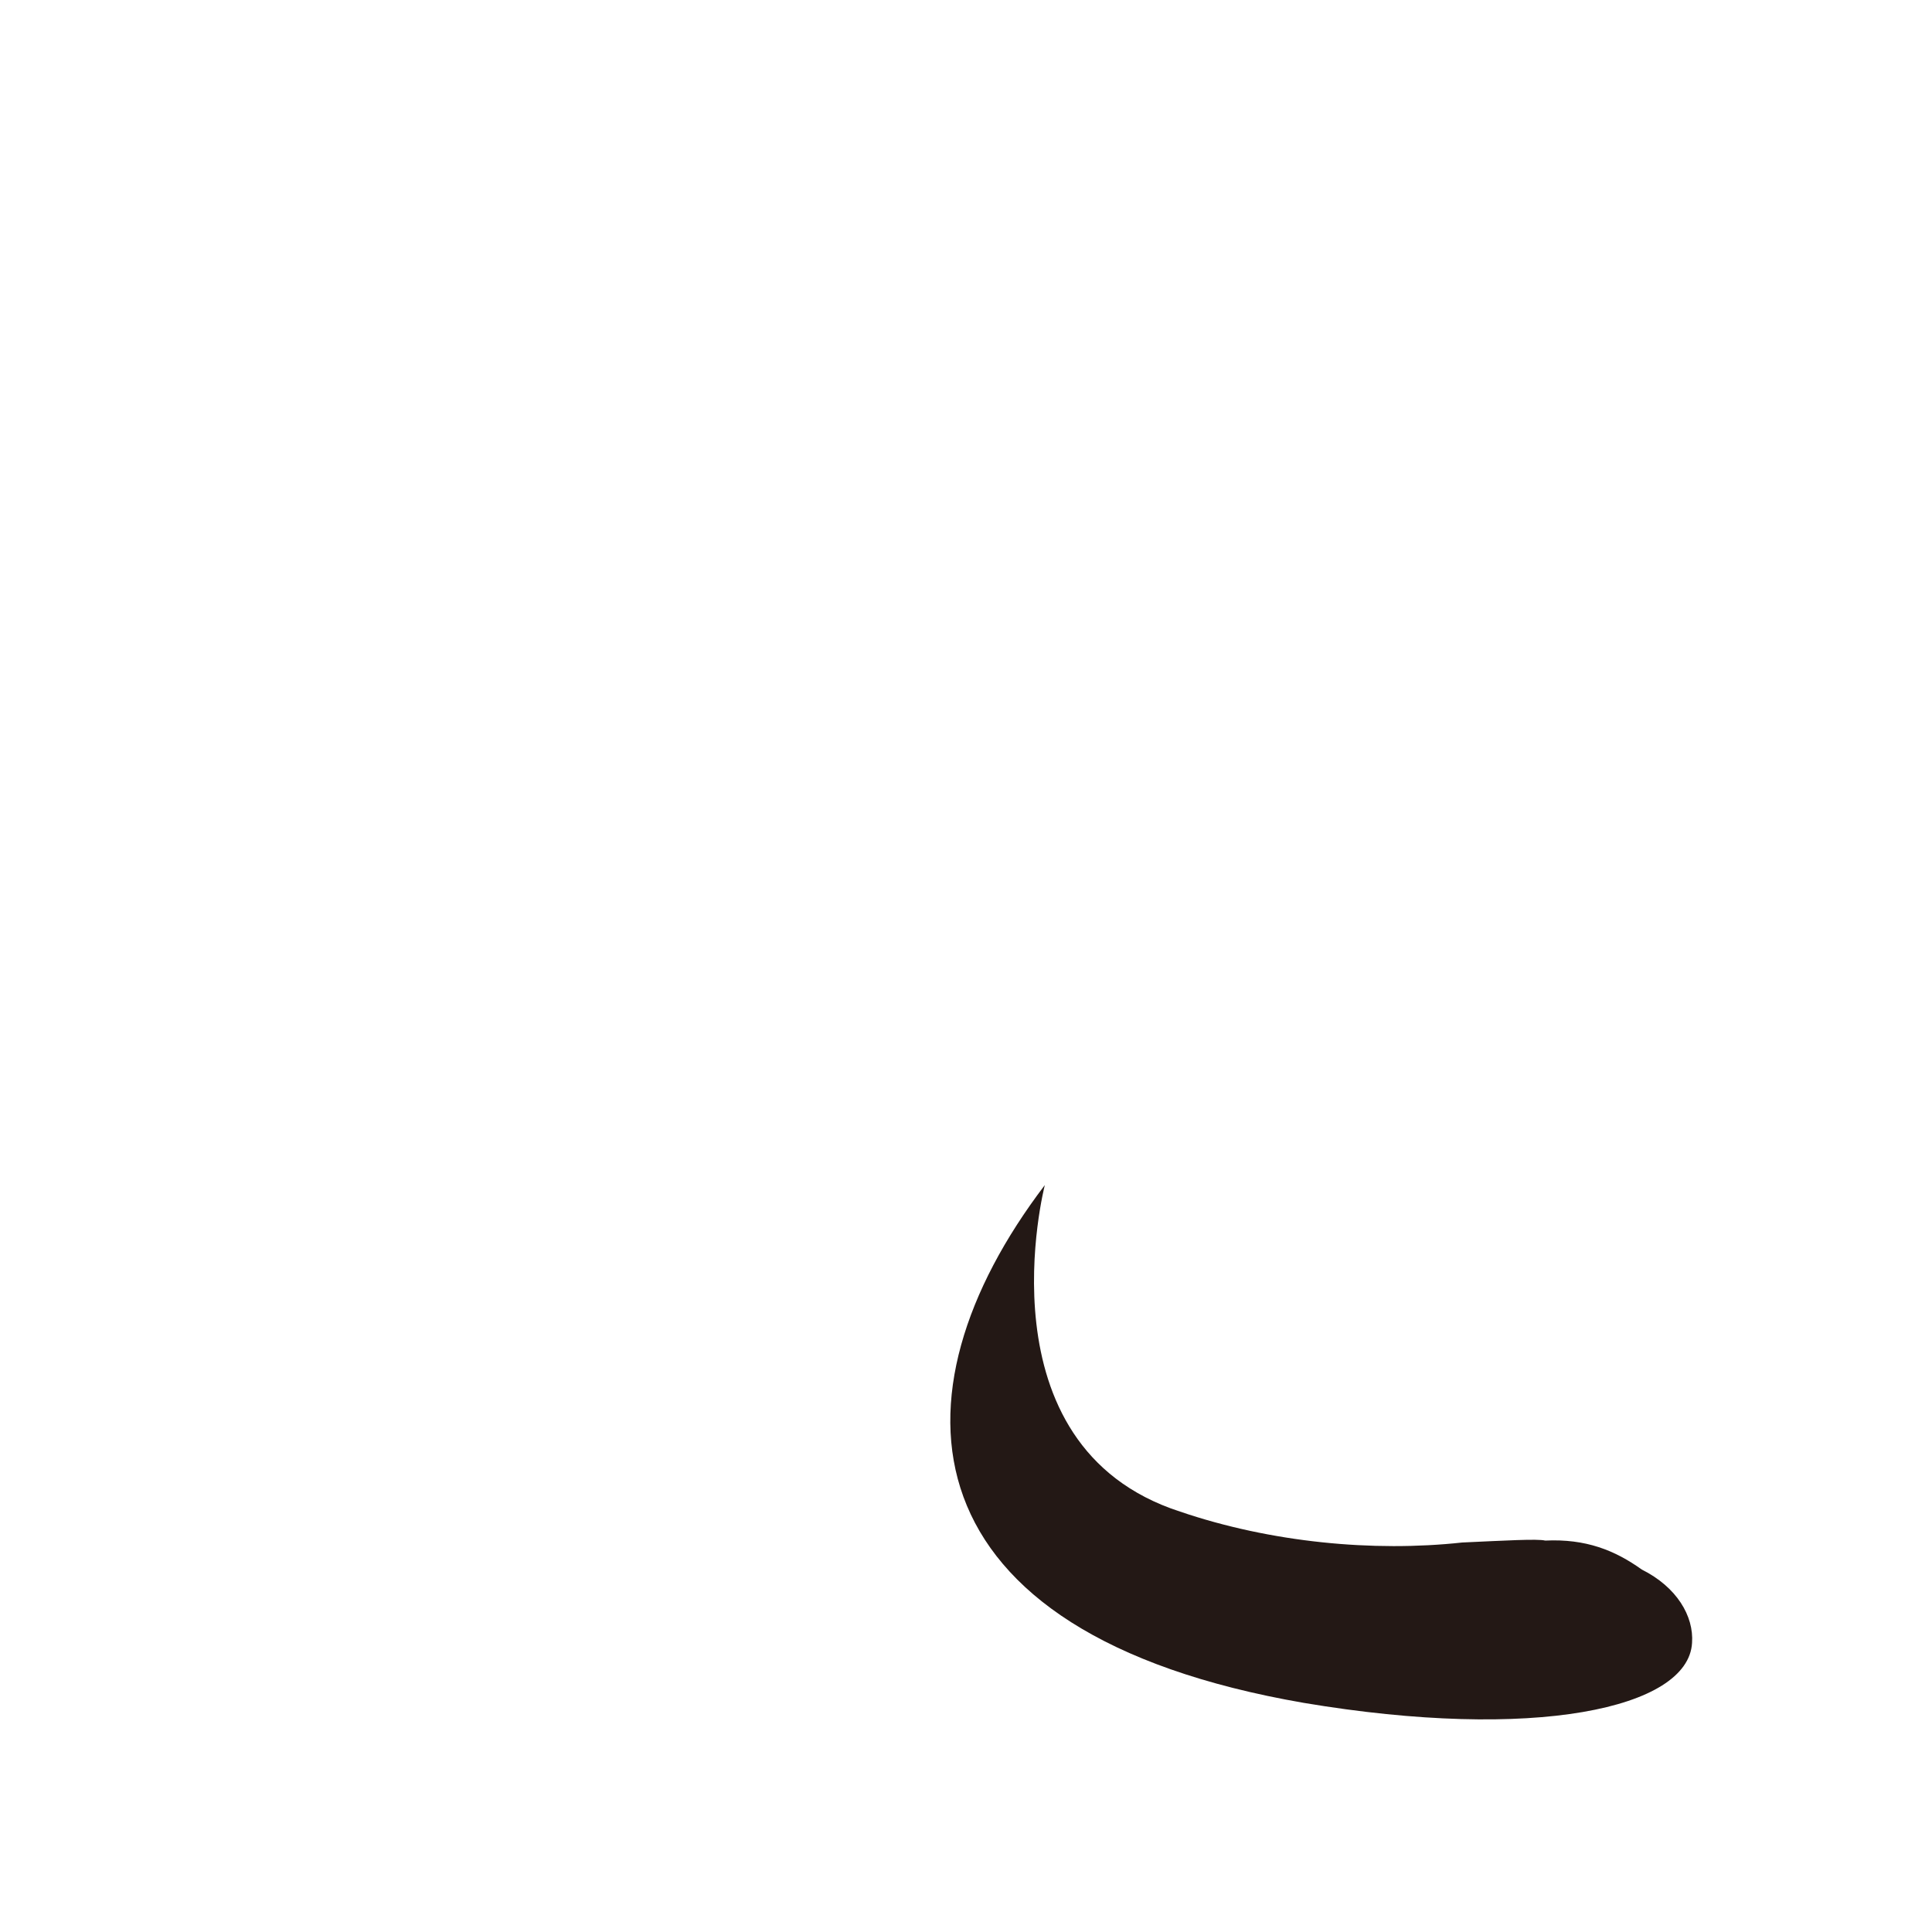 <?xml version="1.0" encoding="UTF-8"?>
<svg id="_レイヤー_1" data-name="レイヤー 1" xmlns="http://www.w3.org/2000/svg" version="1.1" viewBox="0 0 100 100">
  <defs>
    <style>
      .cls-1 {
        fill: #231815;
        stroke-width: 0px;
      }
    </style>
  </defs>
  <path class="cls-1" d="M84.98,81.24c-1.4-1-2.9-1.6-5-1.5-.4-.1-2.1,0-4.3.1-4.6.5-9.9,0-14.6-1.6-10.5-3.4-7-16.9-7-16.9-8.3,10.9-7.4,23.2,13.4,26.8,11.9,2,19.9.3,20.1-3.1.1-1.4-.8-2.9-2.6-3.8Z"/>
</svg>